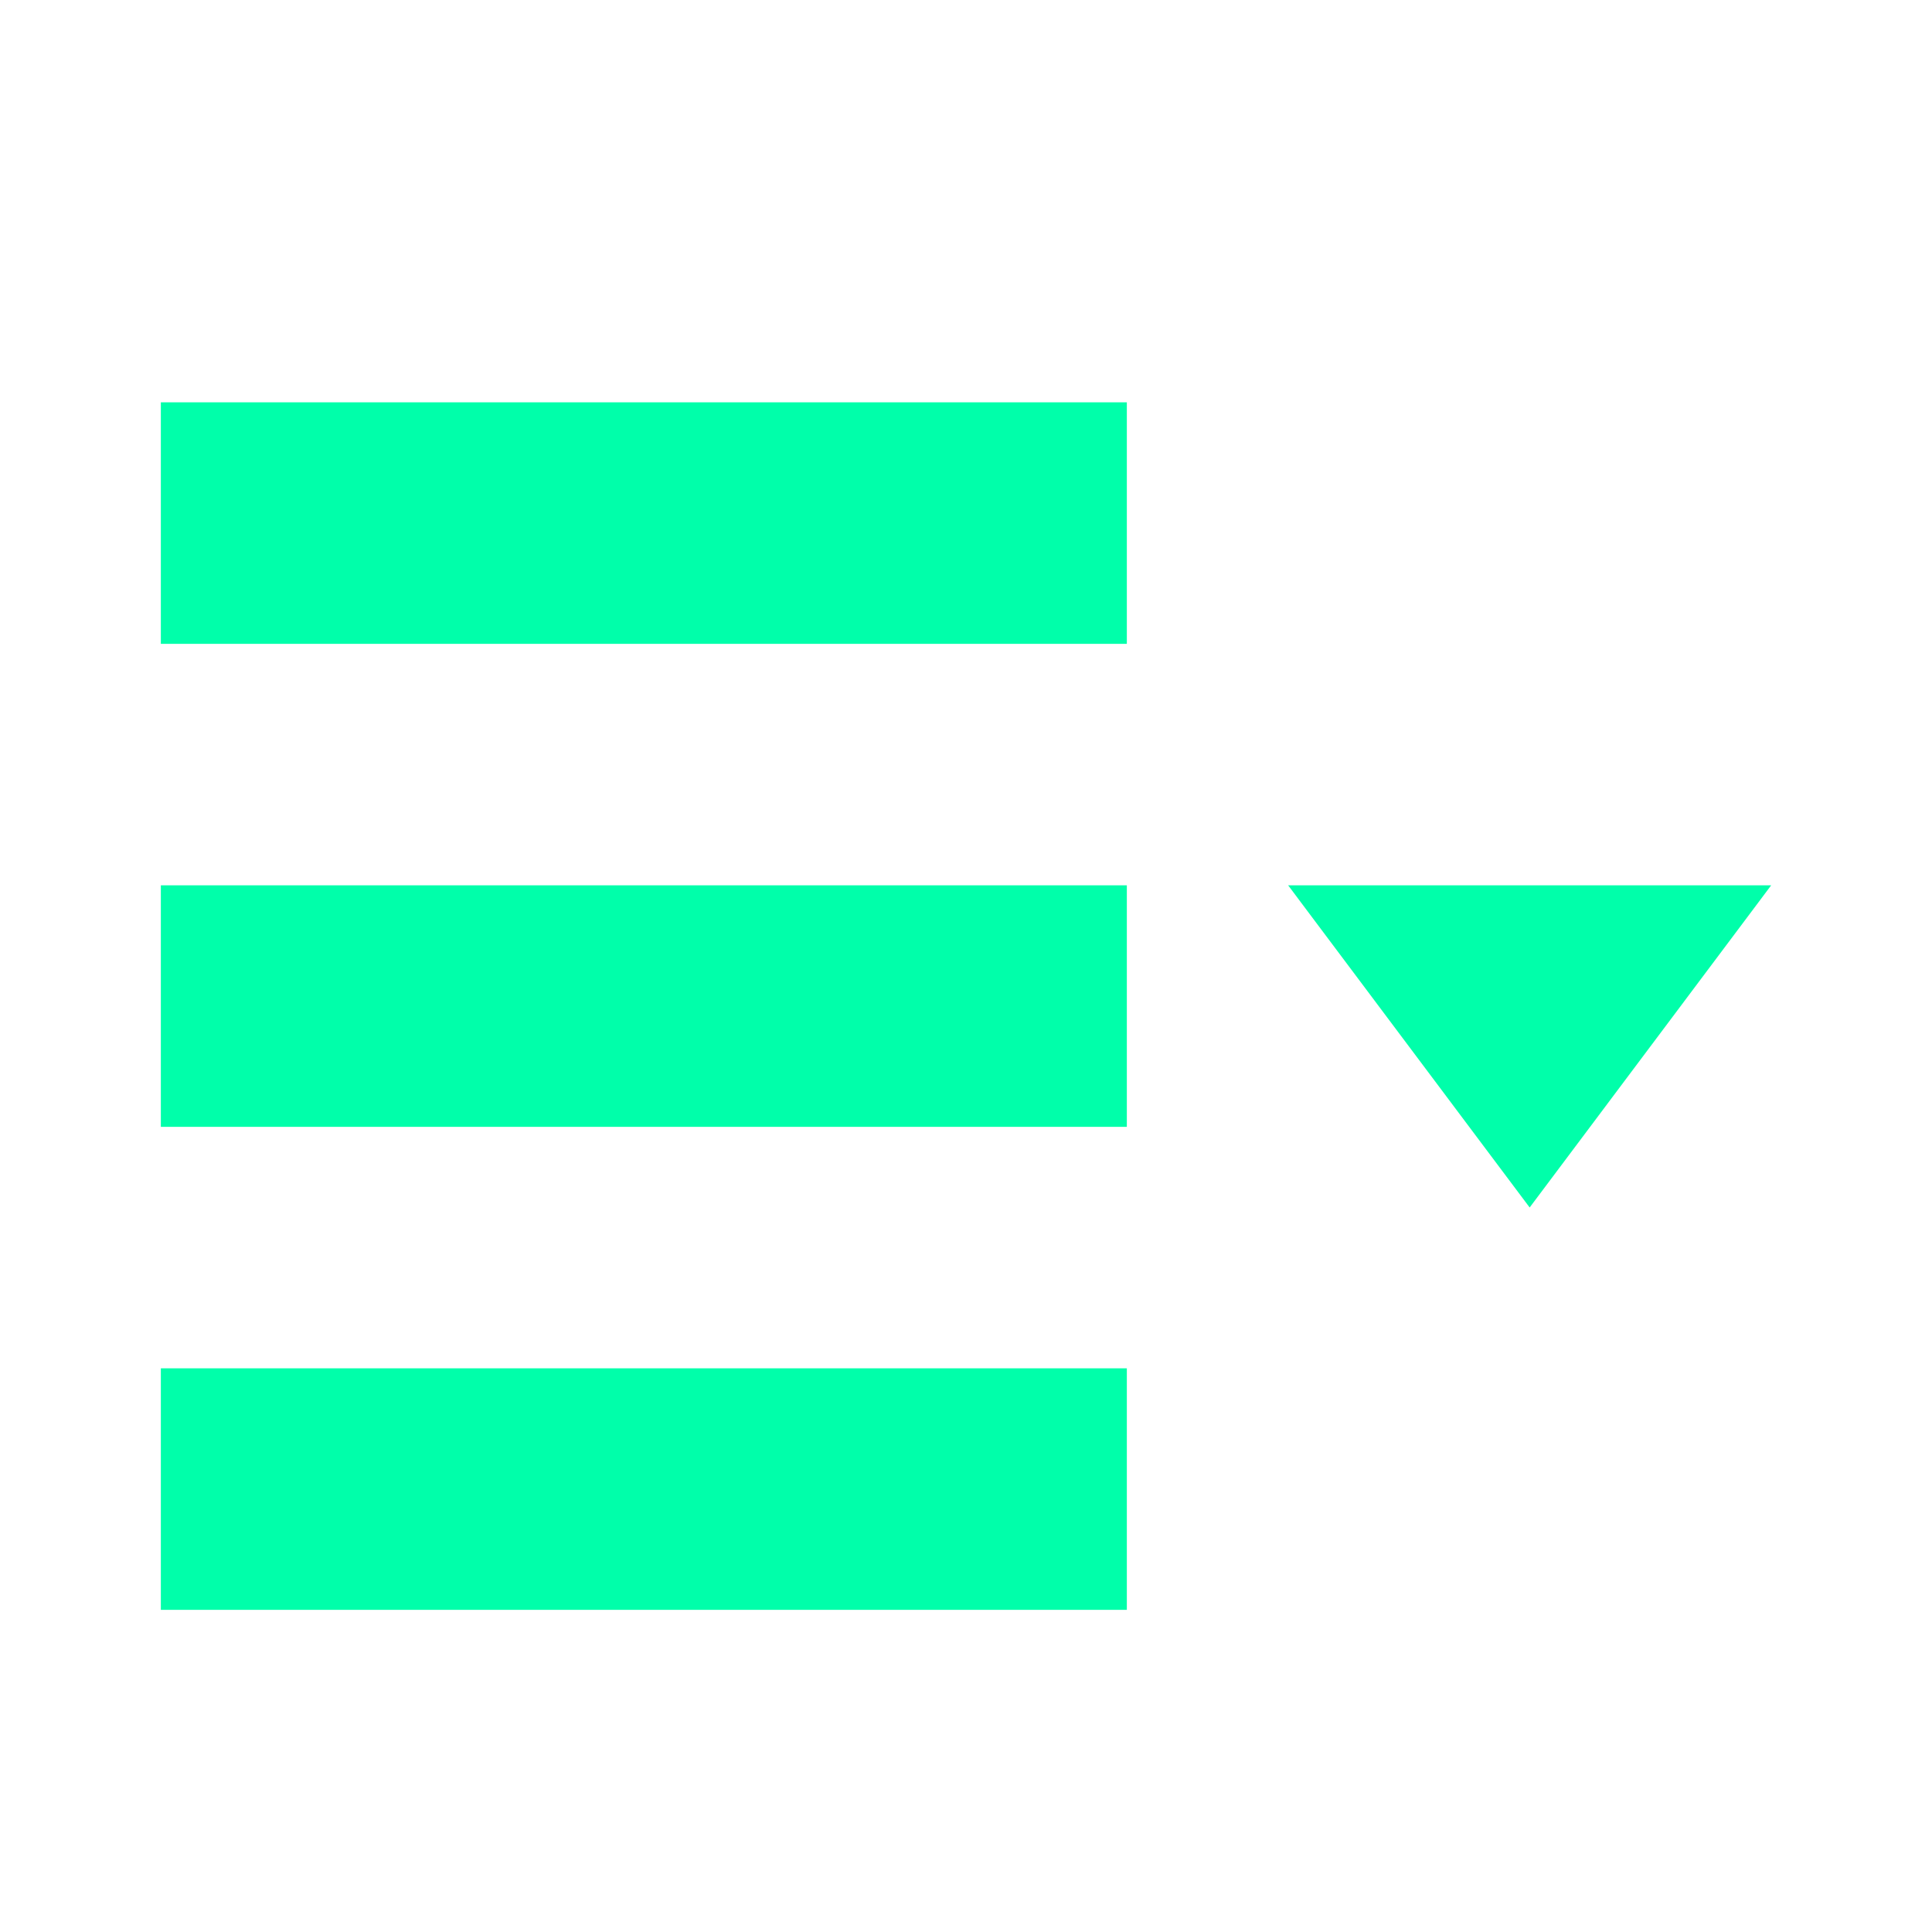 <svg xmlns="http://www.w3.org/2000/svg" xmlns:xlink="http://www.w3.org/1999/xlink" width="16" height="16" viewBox="0 0 16 16" version="1.1">
<g id="surface1">
<path style=" stroke:none;fill-rule:nonzero;fill:rgb(0%,100%,66.667%);fill-opacity:1;" d="M 1.332 3.332 L 1.332 5.332 L 9.332 5.332 L 9.332 3.332 Z M 1.332 7.332 L 1.332 9.332 L 9.332 9.332 L 9.332 7.332 Z M 10.668 7.332 L 12.668 10 L 14.668 7.332 Z M 1.332 11.332 L 1.332 13.332 L 9.332 13.332 L 9.332 11.332 Z M 1.332 11.332 "/>
</g>
</svg>
